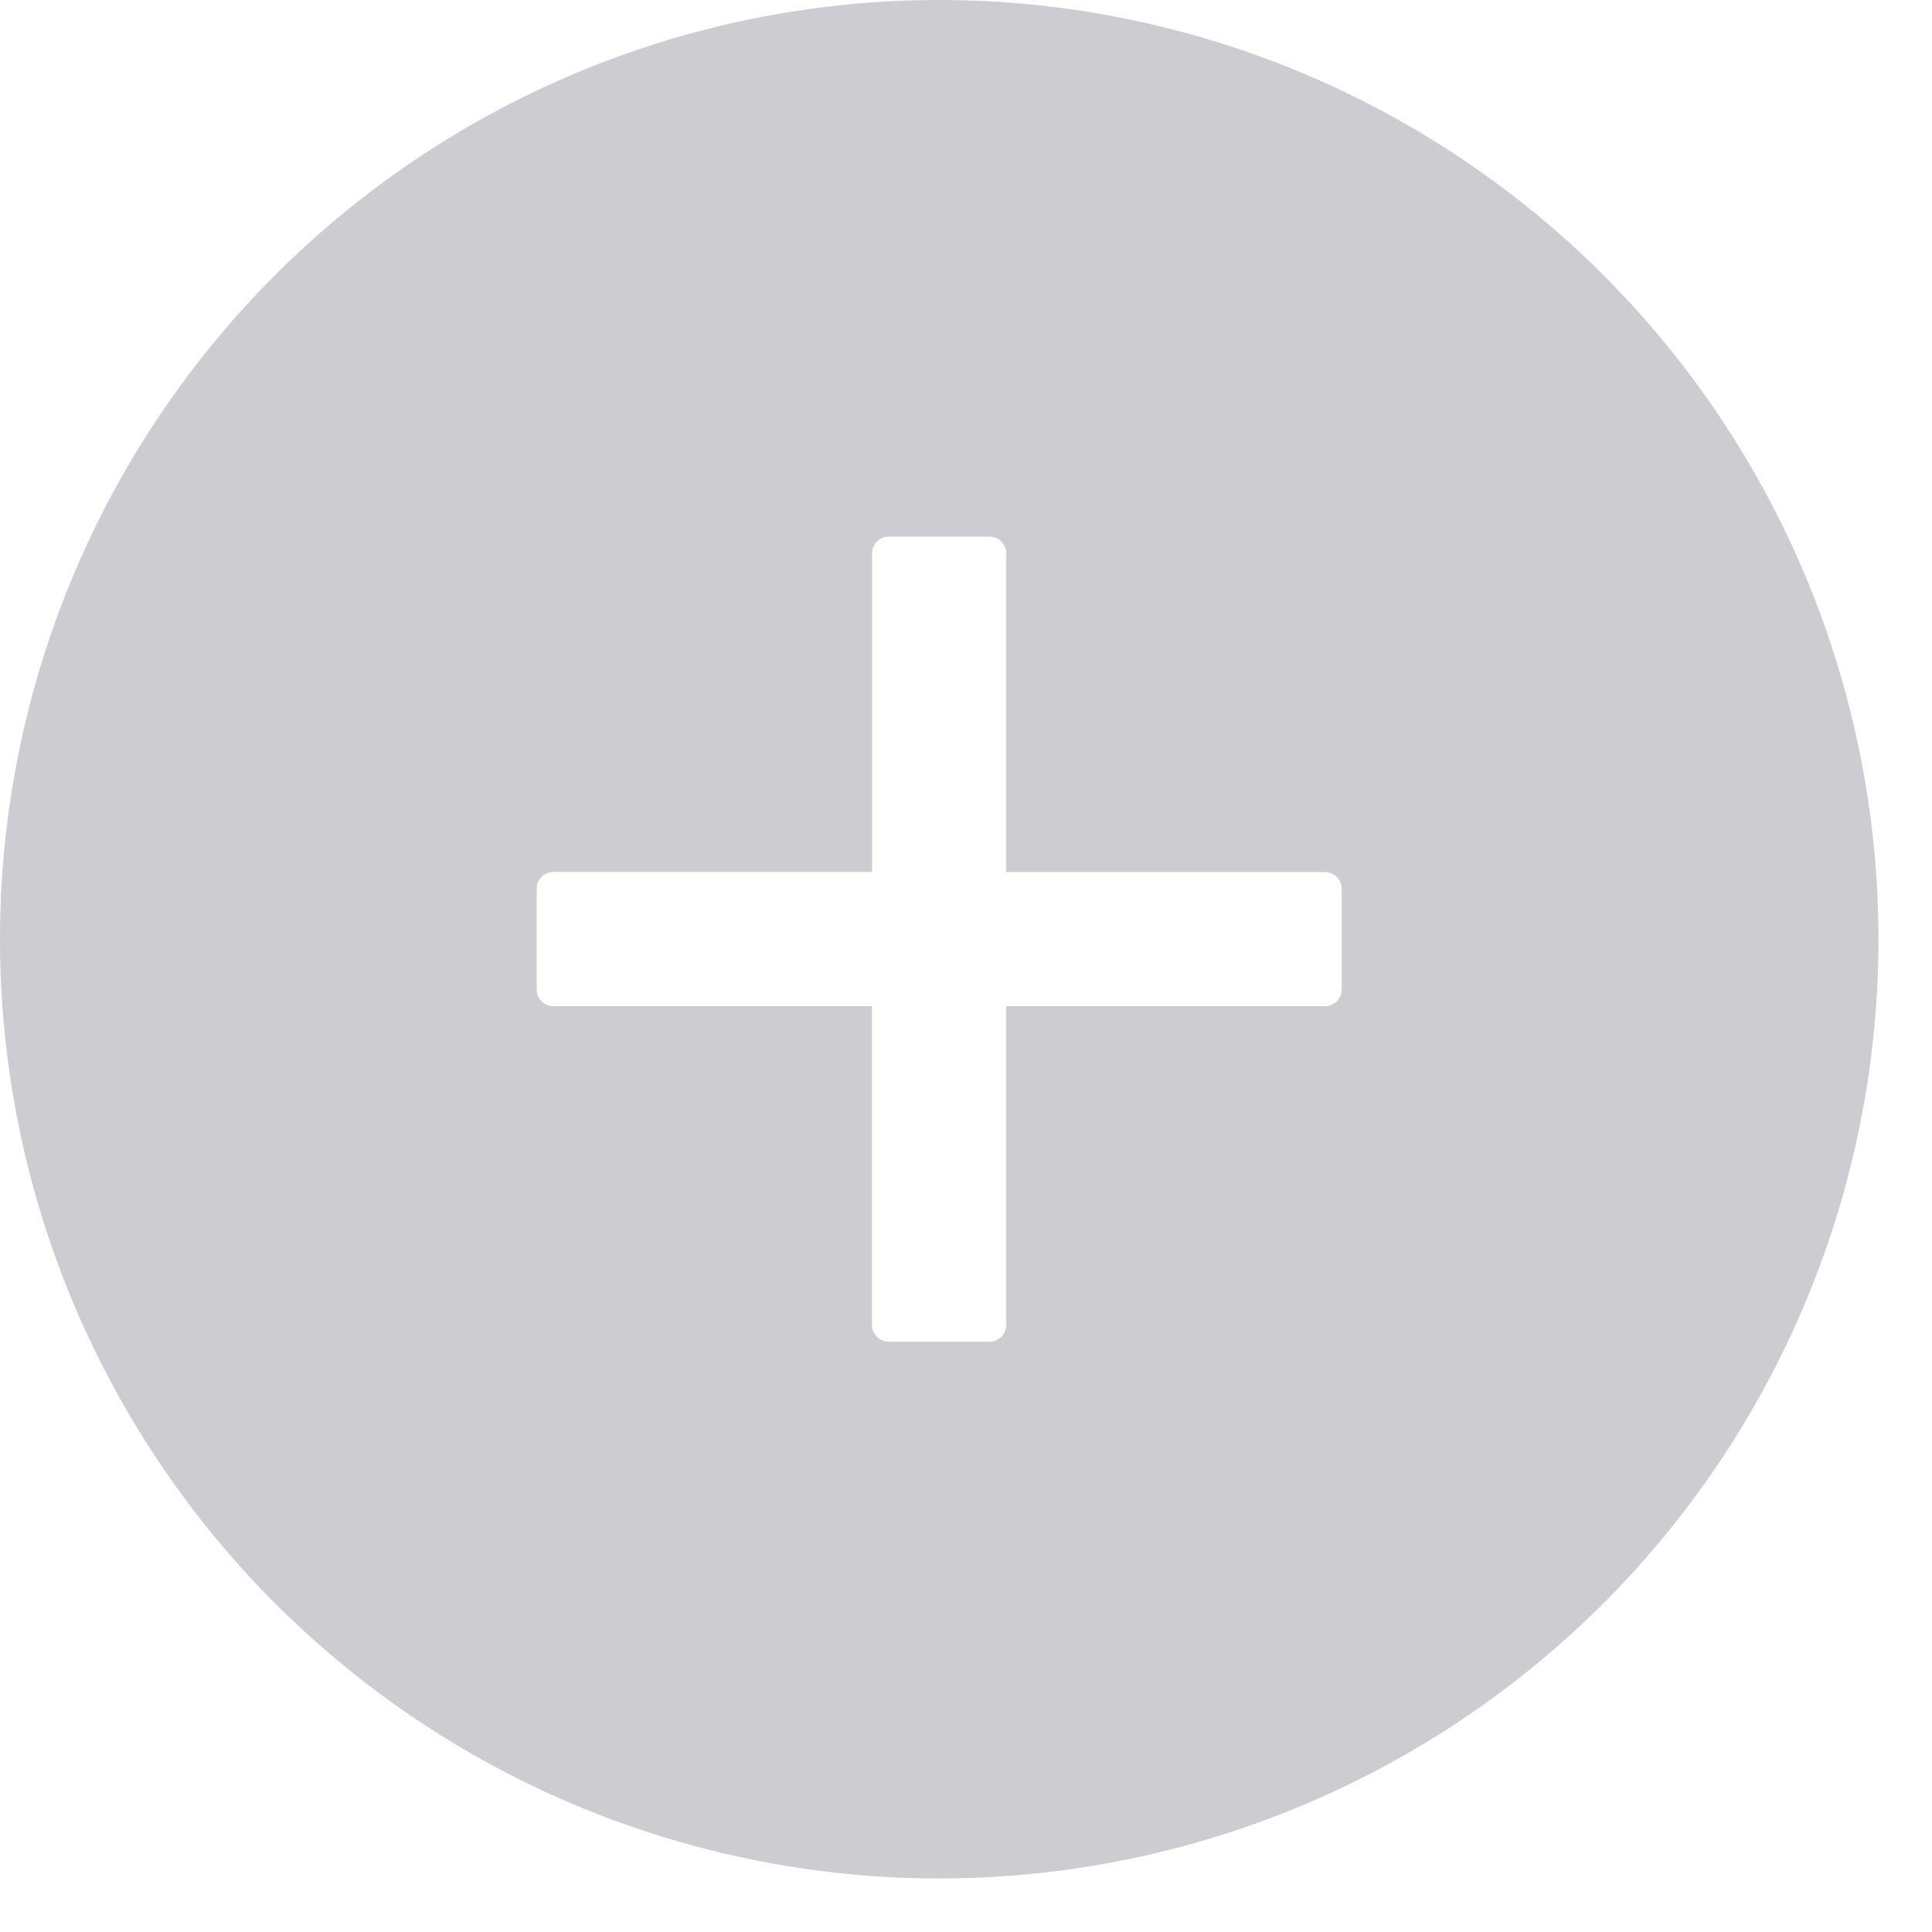 <svg width="18" height="18" fill="none" xmlns="http://www.w3.org/2000/svg"><path d="M8.75 0a8.75 8.75 0 10.001 17.501A8.75 8.75 0 008.75 0zm3.75 9.219c0 .086-.07.156-.156.156H9.375v2.969c0 .086-.07.156-.156.156H8.28a.157.157 0 01-.156-.156V9.375H5.156A.157.157 0 015 9.219V8.28c0-.086.07-.156.156-.156h2.969V5.156c0-.086.07-.156.156-.156h.938c.086 0 .156.07.156.156v2.969h2.969c.086 0 .156.07.156.156v.938z" fill="#CDCCD0"/></svg>